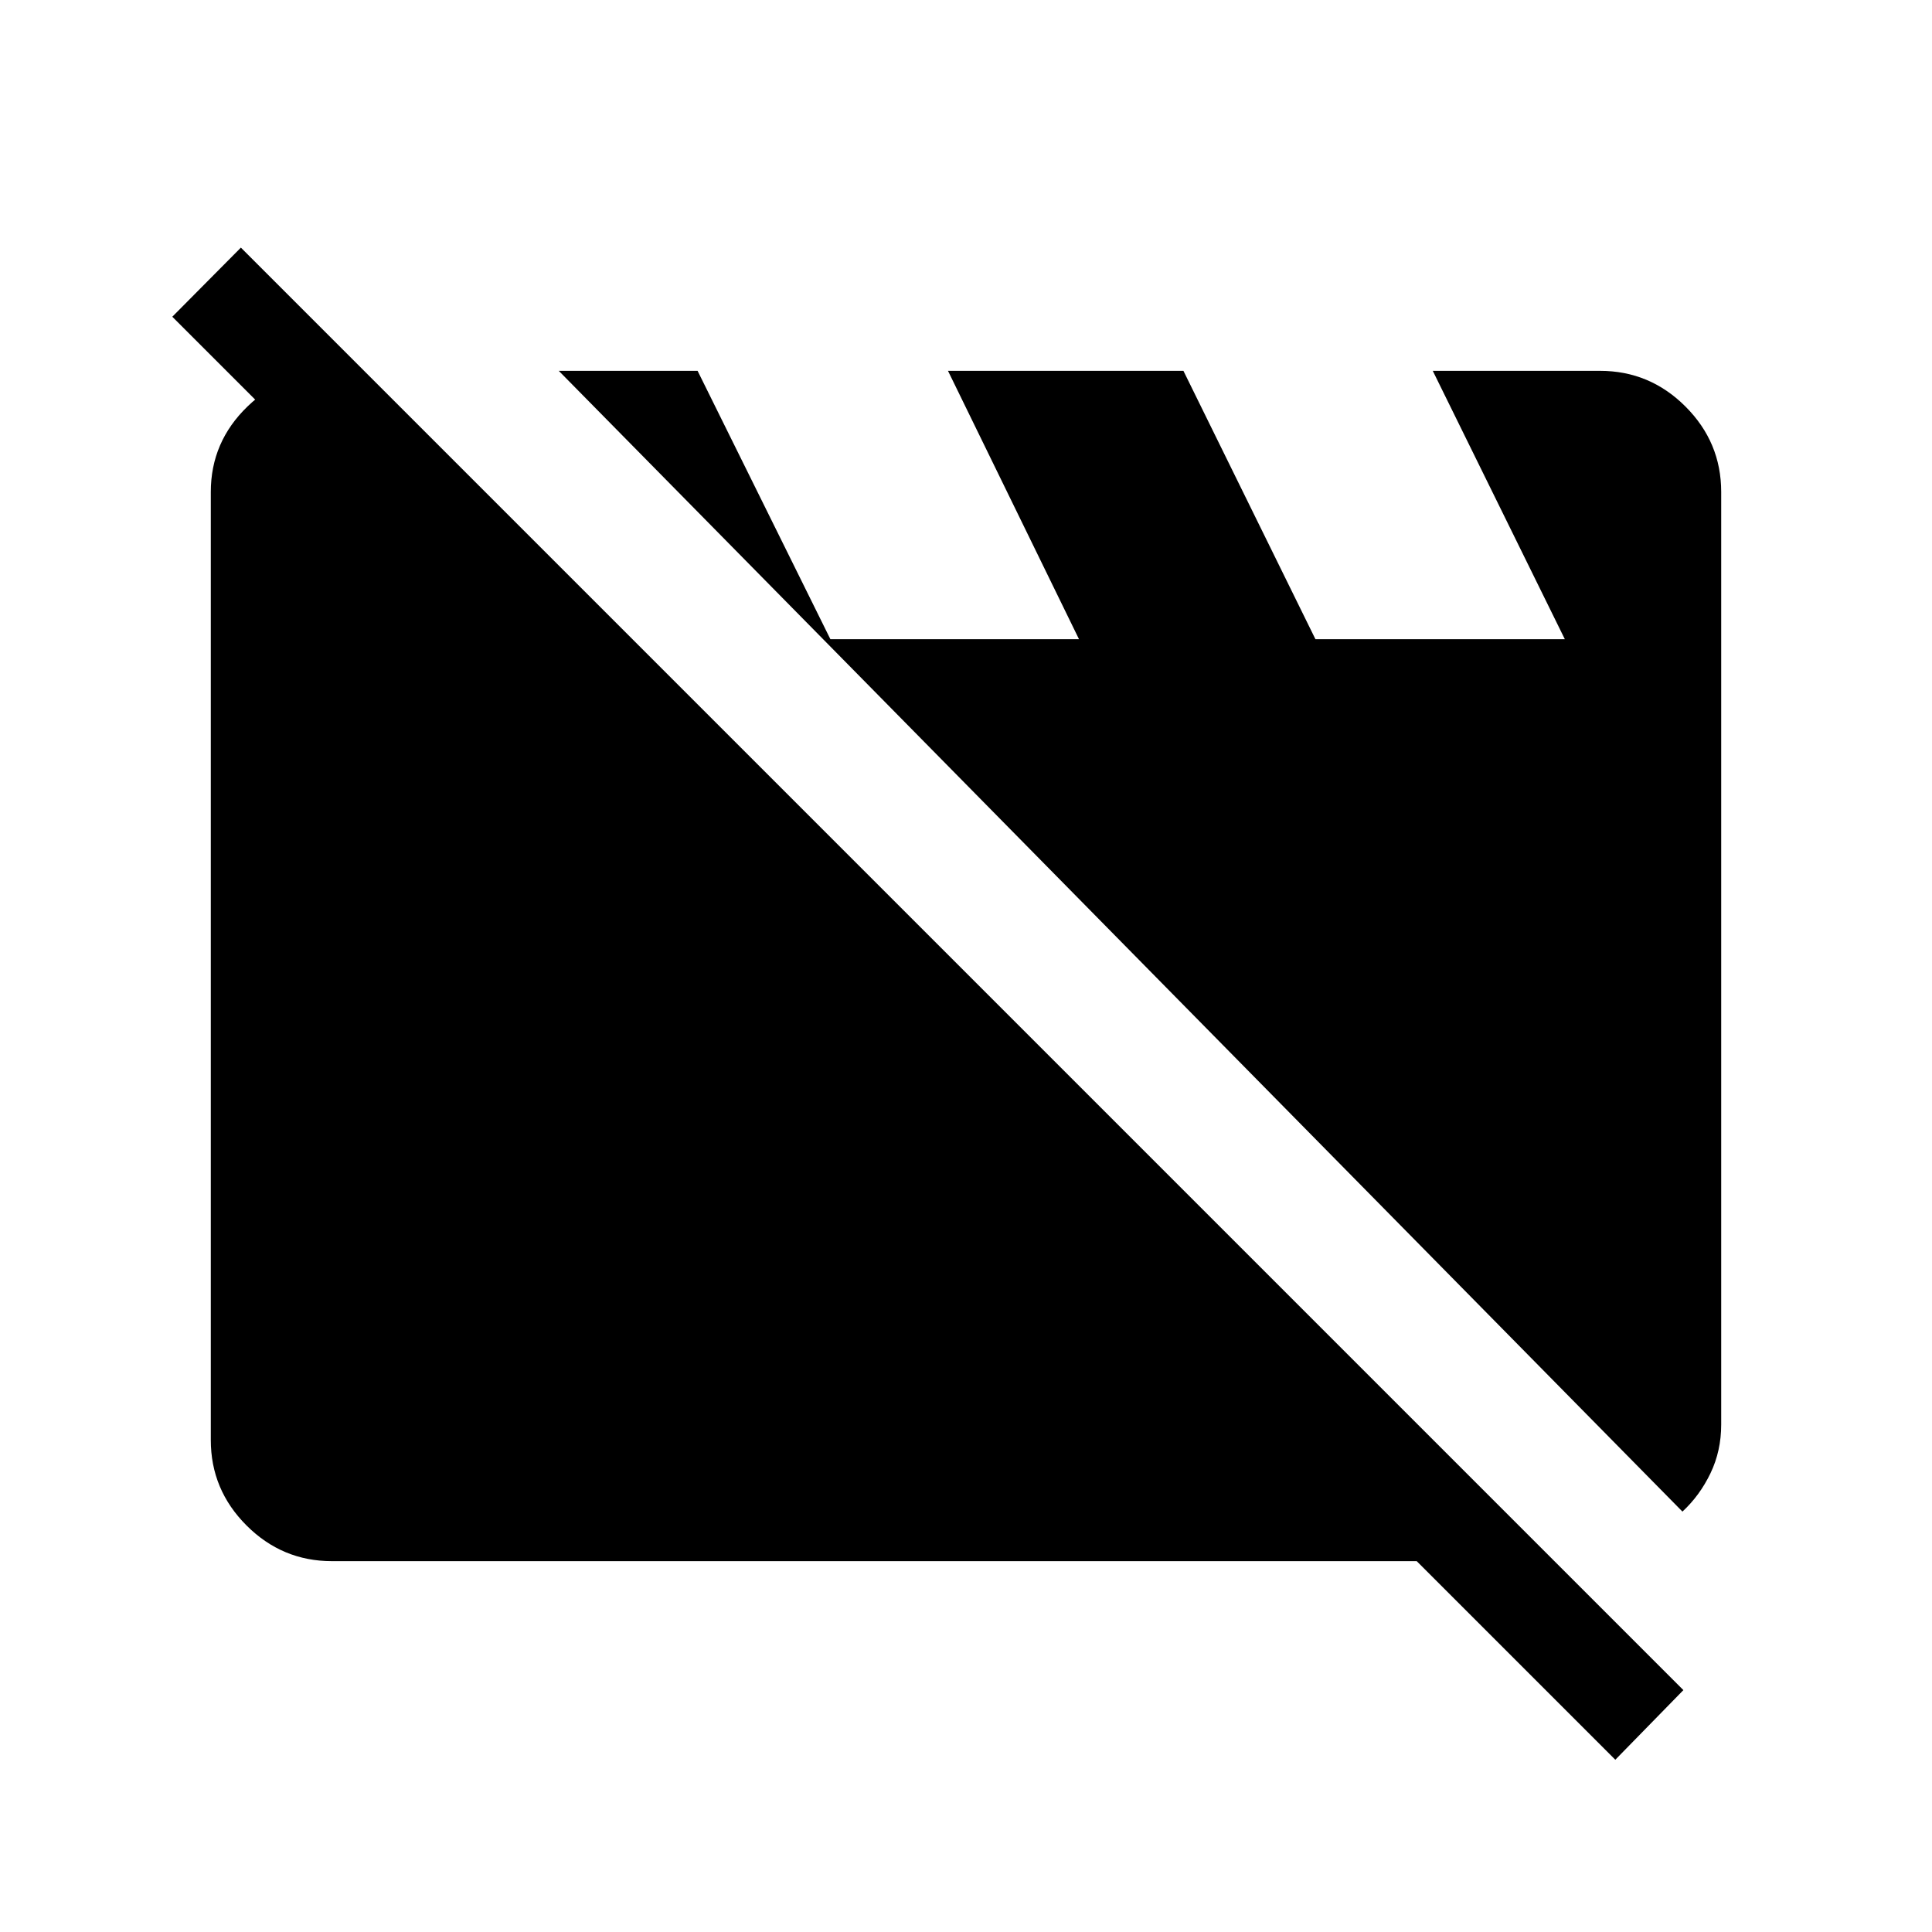<svg xmlns="http://www.w3.org/2000/svg" height="40" viewBox="0 -960 960 960" width="40"><path d="M164.937-184.27q-24.705 0-42.449-17.744-17.743-17.743-17.743-42.448v-471.076q0-24.923 18.314-42.557 18.314-17.634 43.211-17.634h14.654L772.383-184.27H164.937Zm671.061-24.628L277.655-775.729h68.974l67.307 136.011-3.18-2.654h125.398l-65.102-133.357h116.987l65.602 133.357h123.923l-65.627-133.357h83.126q24.705 0 42.449 17.743 17.743 17.743 17.743 42.448v463.383q0 13.103-5.314 24.18t-13.943 19.077ZM802.641-85.591 85.617-802.616l34.076-34.345 716.768 716.768-33.82 34.602Z"/></svg>